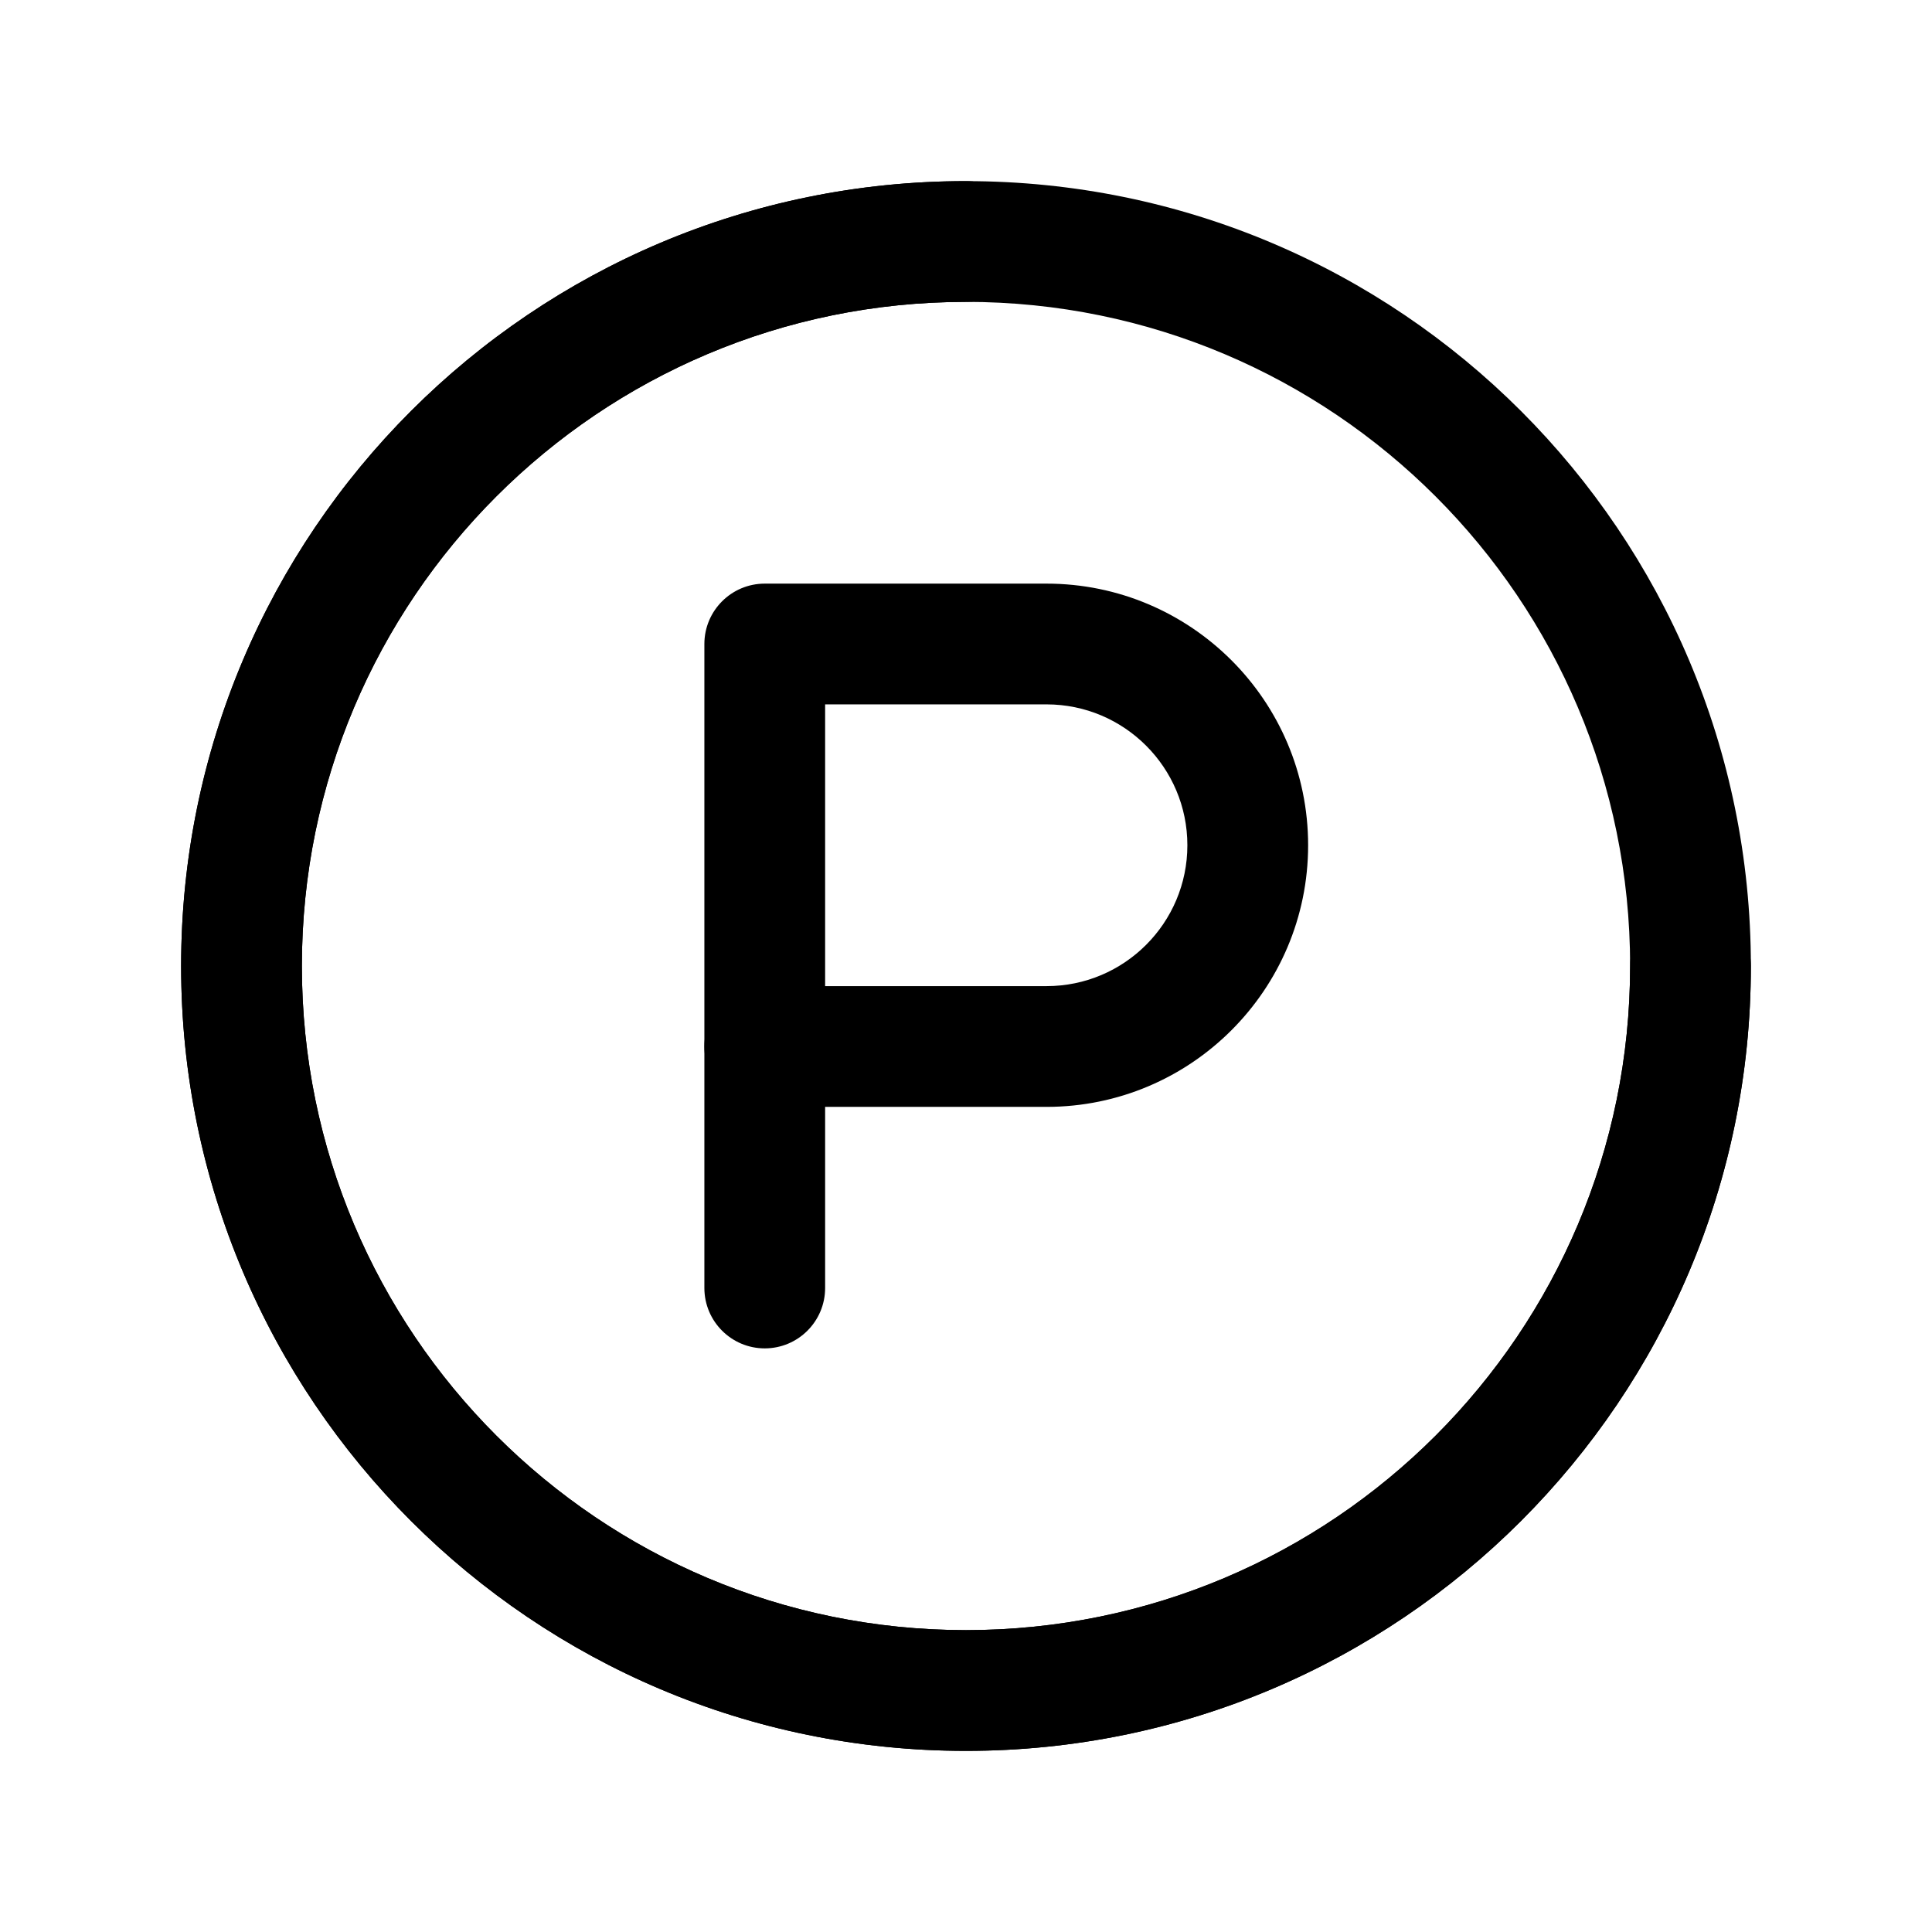 <svg width="24" height="24" viewBox="0 0 24 24" fill="none" xmlns="http://www.w3.org/2000/svg">
<path fill-rule="evenodd" clip-rule="evenodd" d="M12 3.75C7.443 3.75 3.75 7.443 3.75 12C3.75 16.557 7.443 20.25 12 20.25C16.557 20.25 20.25 16.557 20.25 12C20.25 11.586 20.586 11.25 21 11.25C21.414 11.25 21.75 11.586 21.75 12C21.75 17.385 17.385 21.75 12 21.75C6.615 21.75 2.25 17.385 2.25 12C2.25 6.615 6.615 2.25 12 2.25C12.414 2.25 12.75 2.586 12.75 3C12.75 3.414 12.414 3.75 12 3.75Z" fill="black"/>
<path fill-rule="evenodd" clip-rule="evenodd" d="M12 3.75C7.443 3.75 3.75 7.443 3.75 12C3.75 16.557 7.443 20.25 12 20.25C16.557 20.25 20.25 16.557 20.25 12C20.25 7.444 16.556 3.75 12 3.75ZM2.25 12C2.25 6.615 6.615 2.25 12 2.25C17.385 2.25 21.75 6.615 21.75 12C21.75 17.385 17.385 21.75 12 21.75C6.615 21.75 2.25 17.385 2.25 12Z" fill="black"/>
<path fill-rule="evenodd" clip-rule="evenodd" d="M9.5 12.25C9.914 12.25 10.25 12.586 10.25 13V16C10.25 16.414 9.914 16.75 9.5 16.75C9.086 16.75 8.75 16.414 8.75 16V13C8.75 12.586 9.086 12.25 9.5 12.25Z" fill="black"/>
<path fill-rule="evenodd" clip-rule="evenodd" d="M8.75 8C8.75 7.586 9.086 7.25 9.5 7.25H13C14.794 7.25 16.25 8.706 16.25 10.5C16.25 12.294 14.794 13.75 13 13.75H9.5C9.086 13.75 8.75 13.414 8.75 13V8ZM10.25 8.75V12.25H13C13.966 12.25 14.75 11.466 14.75 10.5C14.75 9.534 13.966 8.75 13 8.75H10.25Z" fill="black"/>
</svg>

